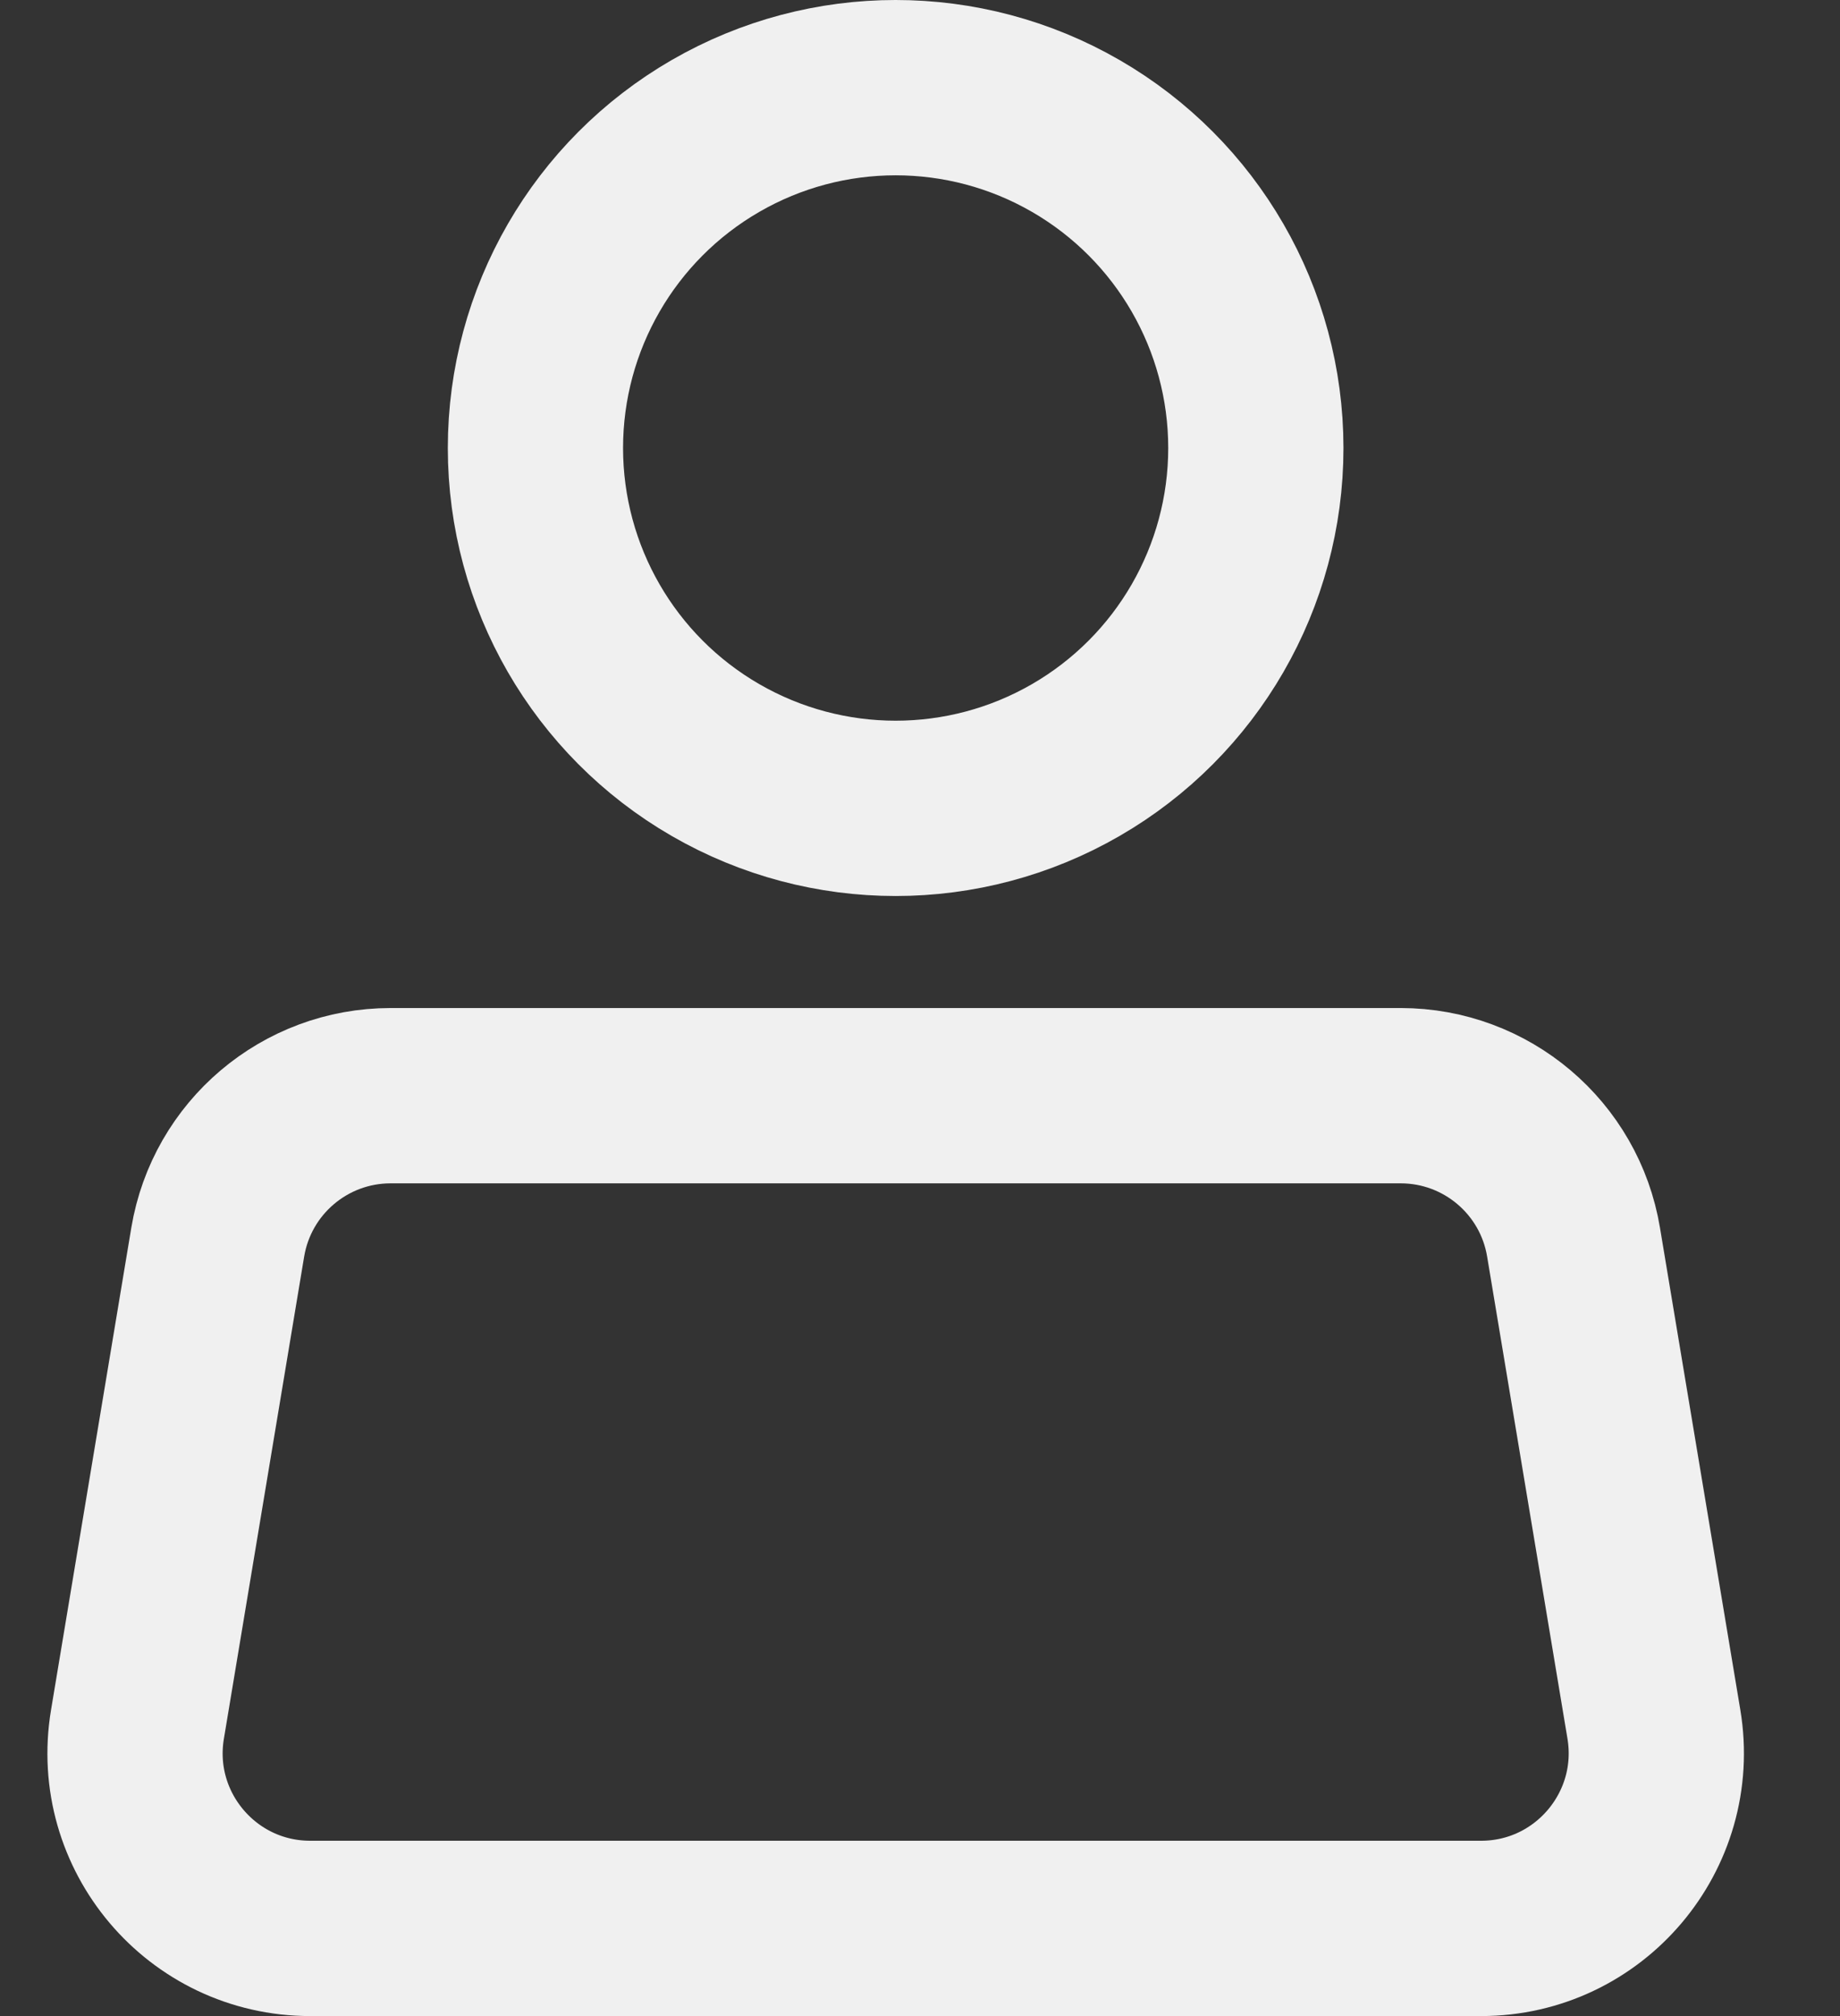 <svg width="21" height="23" viewBox="0 0 21 23" fill="none" xmlns="http://www.w3.org/2000/svg">
<rect x="0" y="0" width="21" height="23" fill="#333333" stroke="none"/>
<circle cx="10.222" cy="5.111" r="4.111" stroke="#F0F0F0" stroke-width="2"/>
<path d="M2.485 14.171C2.646 13.207 3.48 12.5 4.458 12.5H15.986C16.964 12.5 17.799 13.207 17.959 14.171L18.876 19.671C19.079 20.89 18.139 22 16.903 22H3.541C2.305 22 1.365 20.89 1.569 19.671L2.485 14.171Z" stroke="#F0F0F0" stroke-width="2"/>
</svg>
